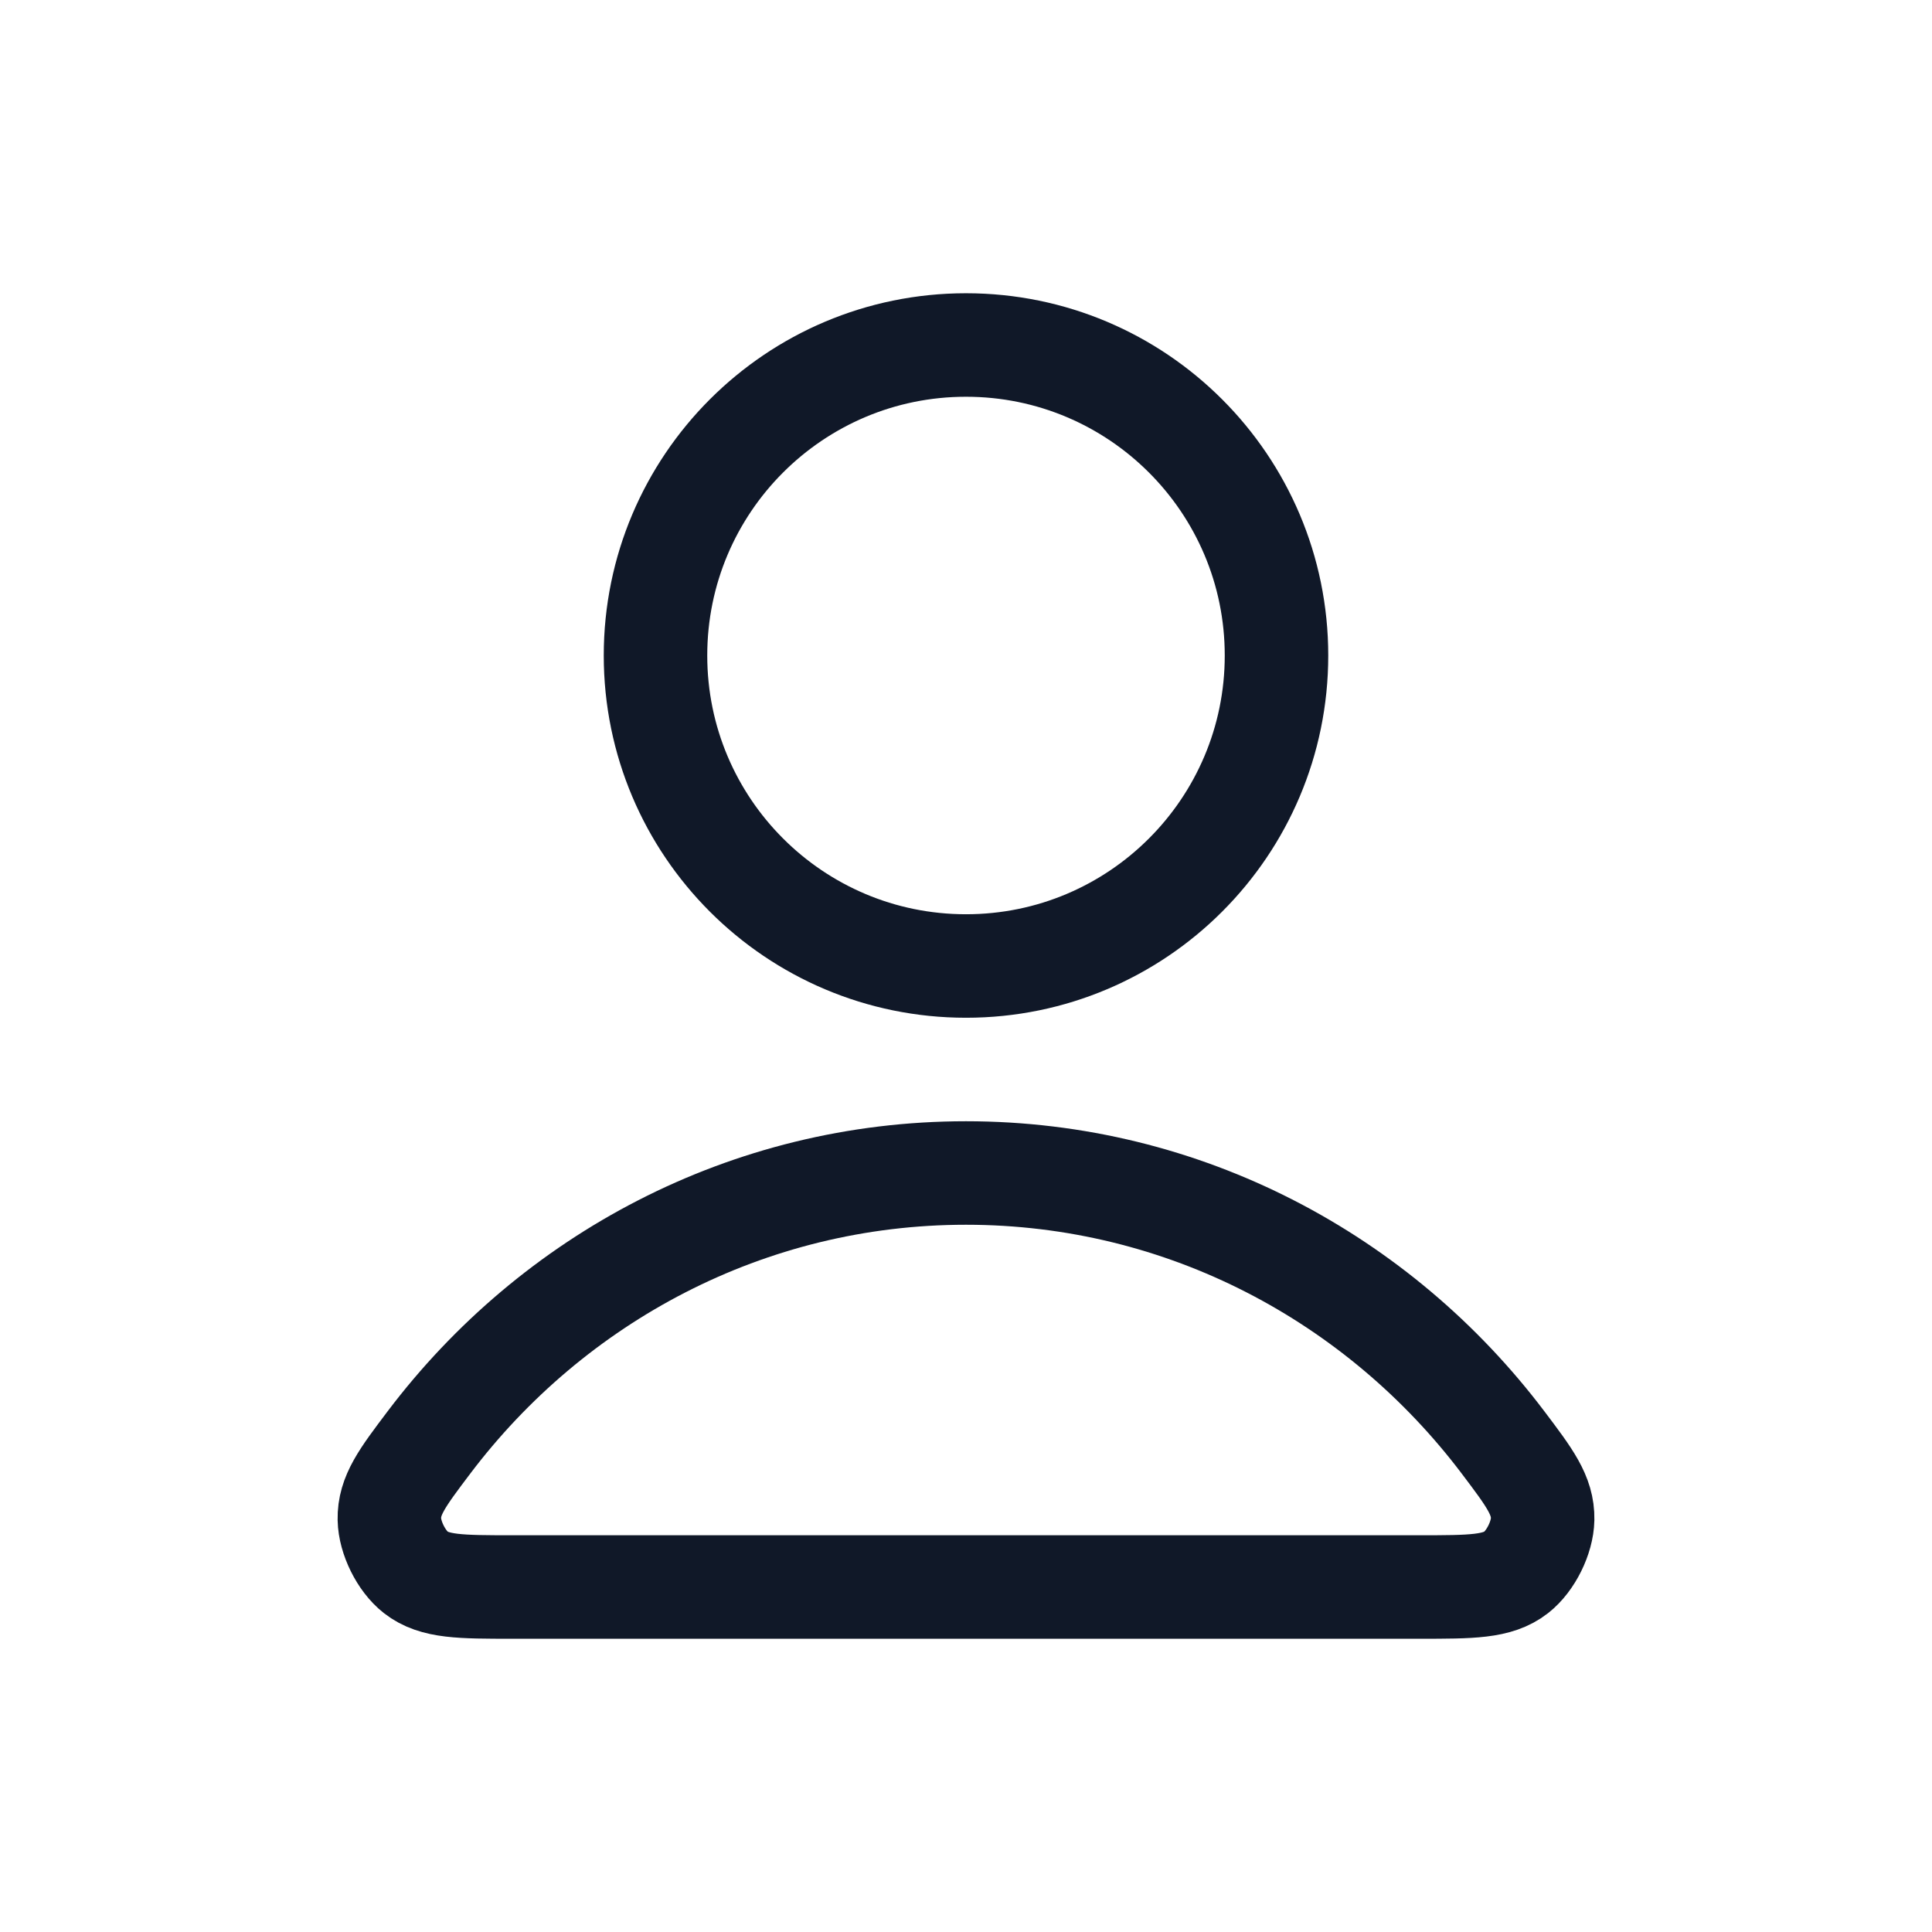 <svg width="28" height="28" viewBox="0 0 28 28" fill="none" xmlns="http://www.w3.org/2000/svg">
<path d="M14 17C10.83 17 8.011 18.531 6.216 20.906C5.83 21.417 5.637 21.673 5.643 22.018C5.648 22.285 5.815 22.622 6.025 22.787C6.297 23 6.674 23 7.427 23H20.573C21.326 23 21.703 23 21.975 22.787C22.185 22.622 22.352 22.285 22.357 22.018C22.363 21.673 22.17 21.417 21.784 20.906C19.989 18.531 17.17 17 14 17Z" stroke="#101828" stroke-width="1.5" stroke-linecap="round" stroke-linejoin="round"/>
<path d="M14 14C16.485 14 18.5 11.985 18.5 9.5C18.5 7.015 16.485 5 14 5C11.515 5 9.5 7.015 9.5 9.5C9.5 11.985 11.515 14 14 14Z" stroke="#101828" stroke-width="1.5" stroke-linecap="round" stroke-linejoin="round"/>
</svg>
